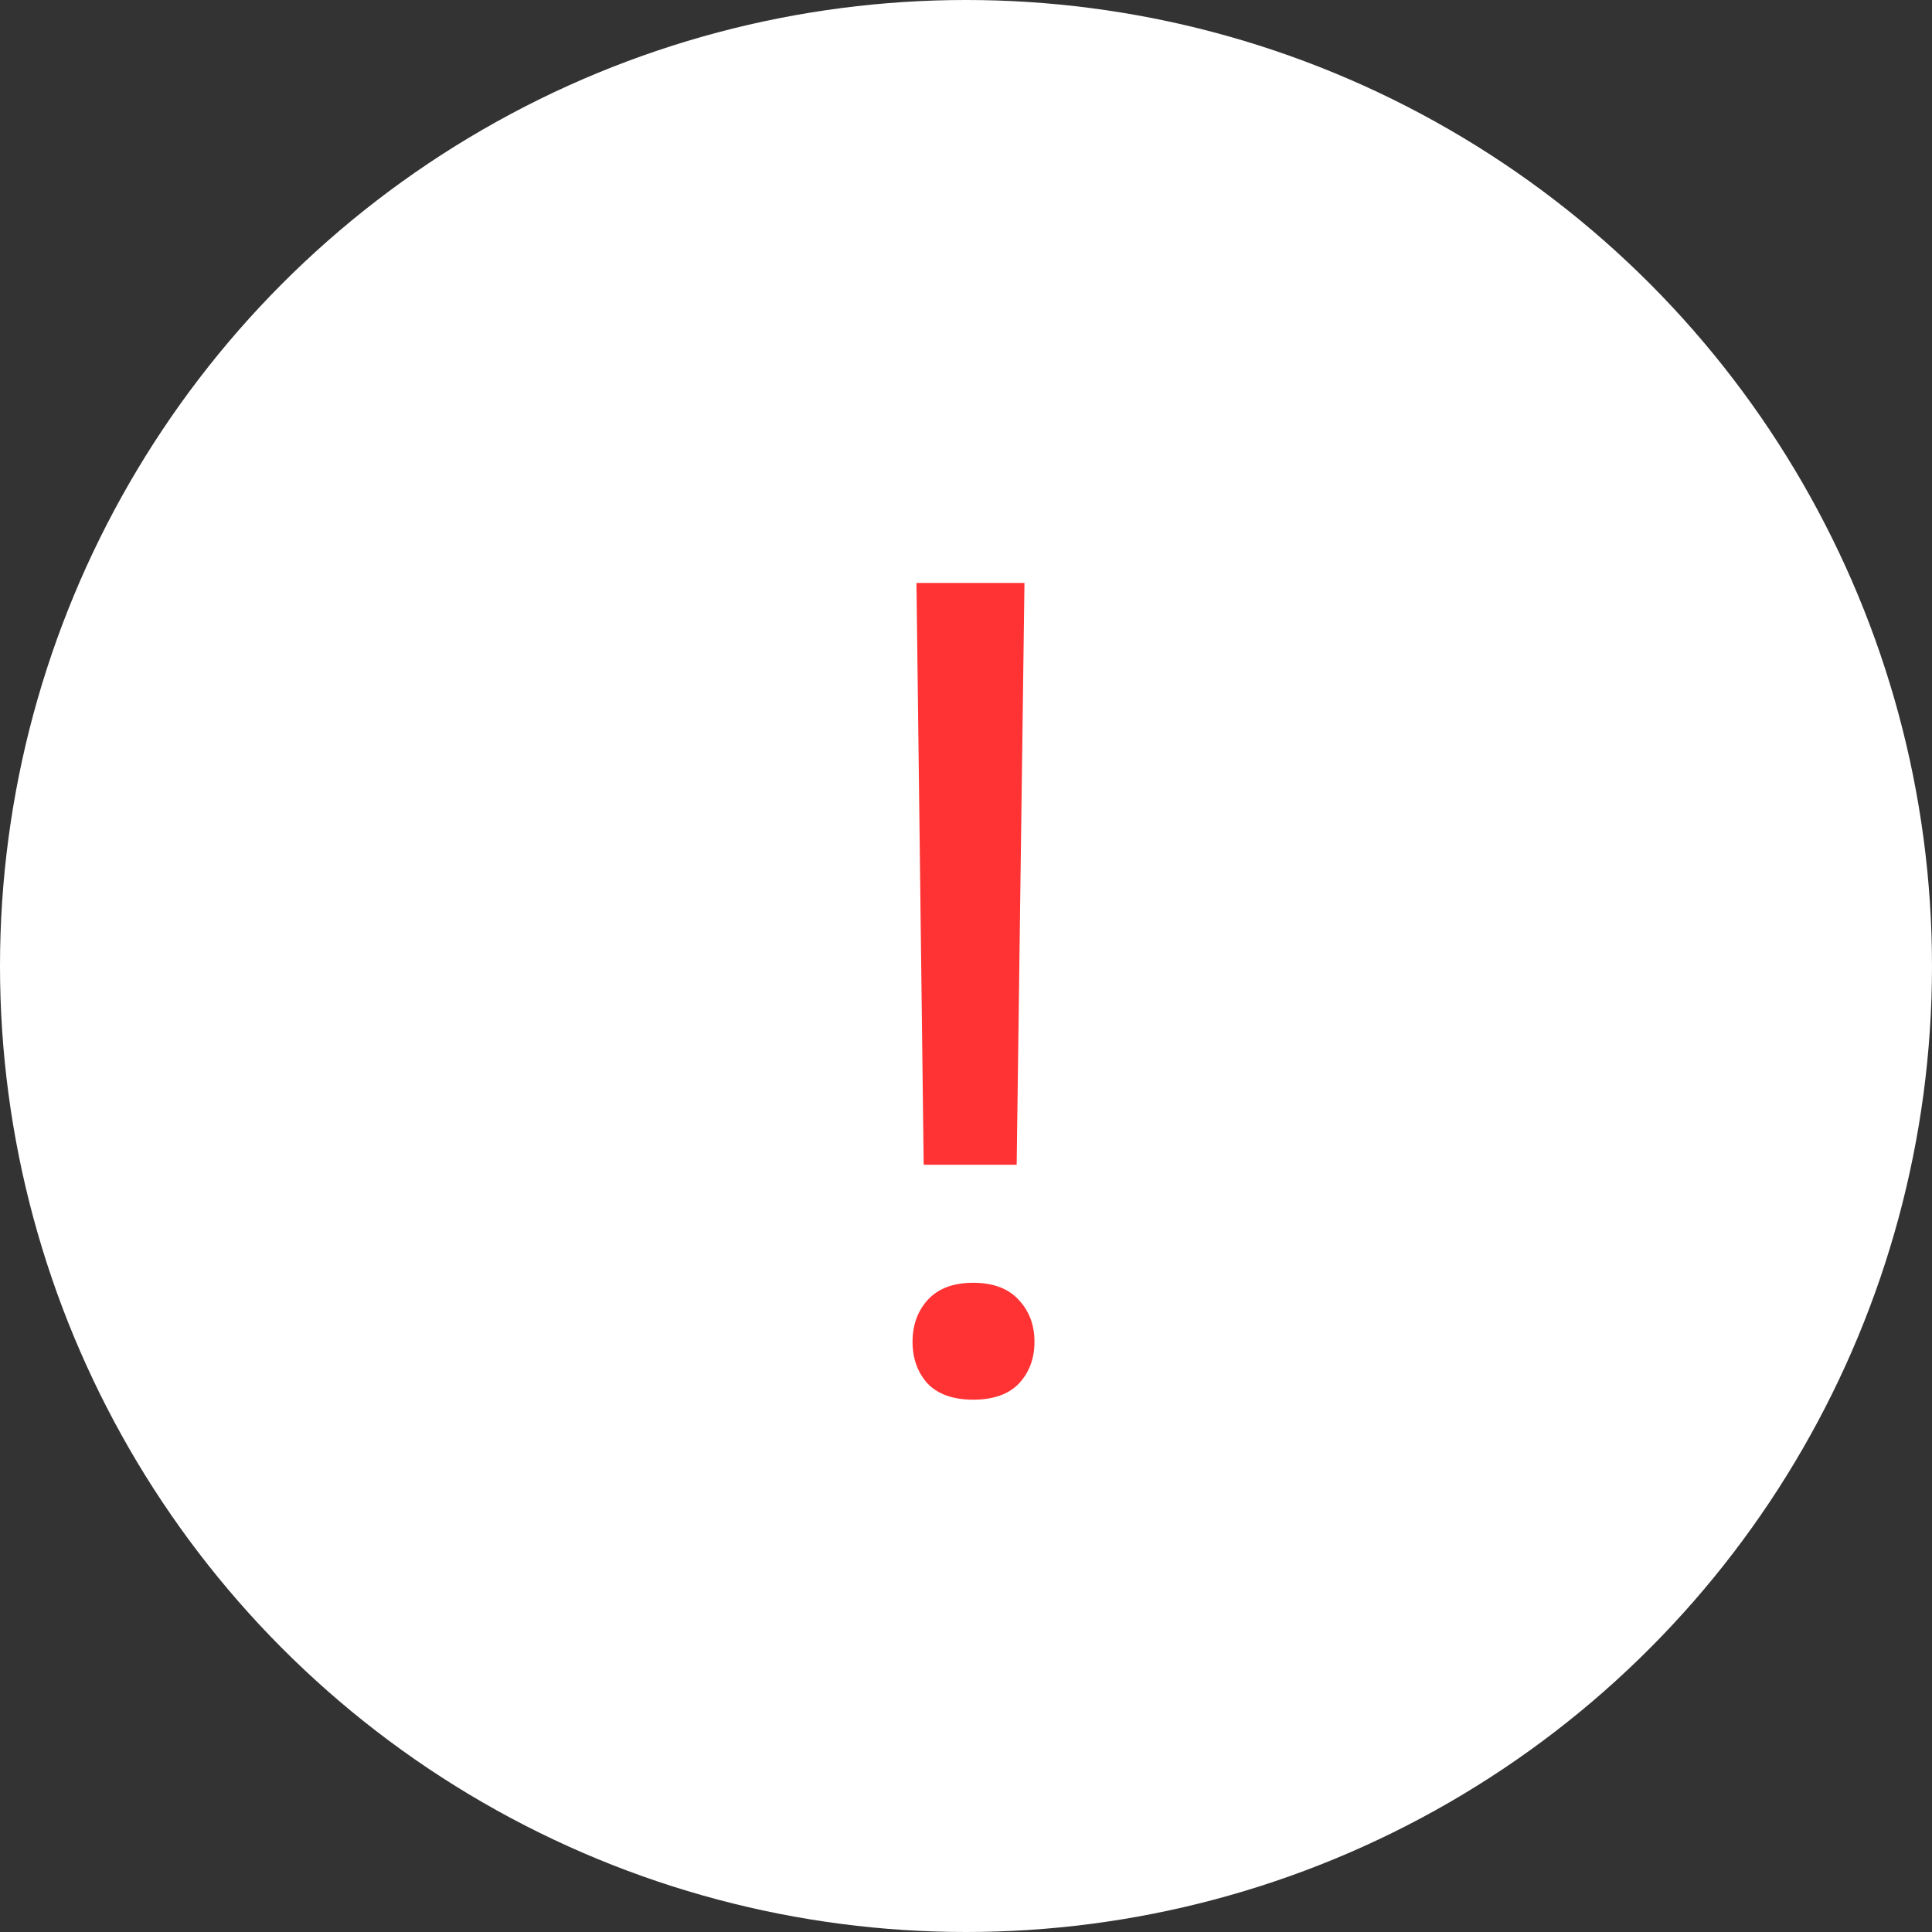 <svg width="61" height="61" viewBox="0 0 61 61" fill="none" xmlns="http://www.w3.org/2000/svg">
<rect x="0" y="0" width="61" height="61" fill="#333333" stroke="none"/>
<circle cx="30.5" cy="30.5" r="30.5" fill="white"/>
<path d="M32.1 36.775H29.164L28.936 18.406H32.346L32.1 36.775ZM28.812 42.365C28.812 41.838 28.971 41.398 29.287 41.047C29.615 40.684 30.096 40.502 30.729 40.502C31.361 40.502 31.842 40.684 32.17 41.047C32.498 41.398 32.662 41.838 32.662 42.365C32.662 42.893 32.498 43.332 32.17 43.684C31.842 44.023 31.361 44.193 30.729 44.193C30.096 44.193 29.615 44.023 29.287 43.684C28.971 43.332 28.812 42.893 28.812 42.365Z" fill="#FF3333"/>
</svg>
